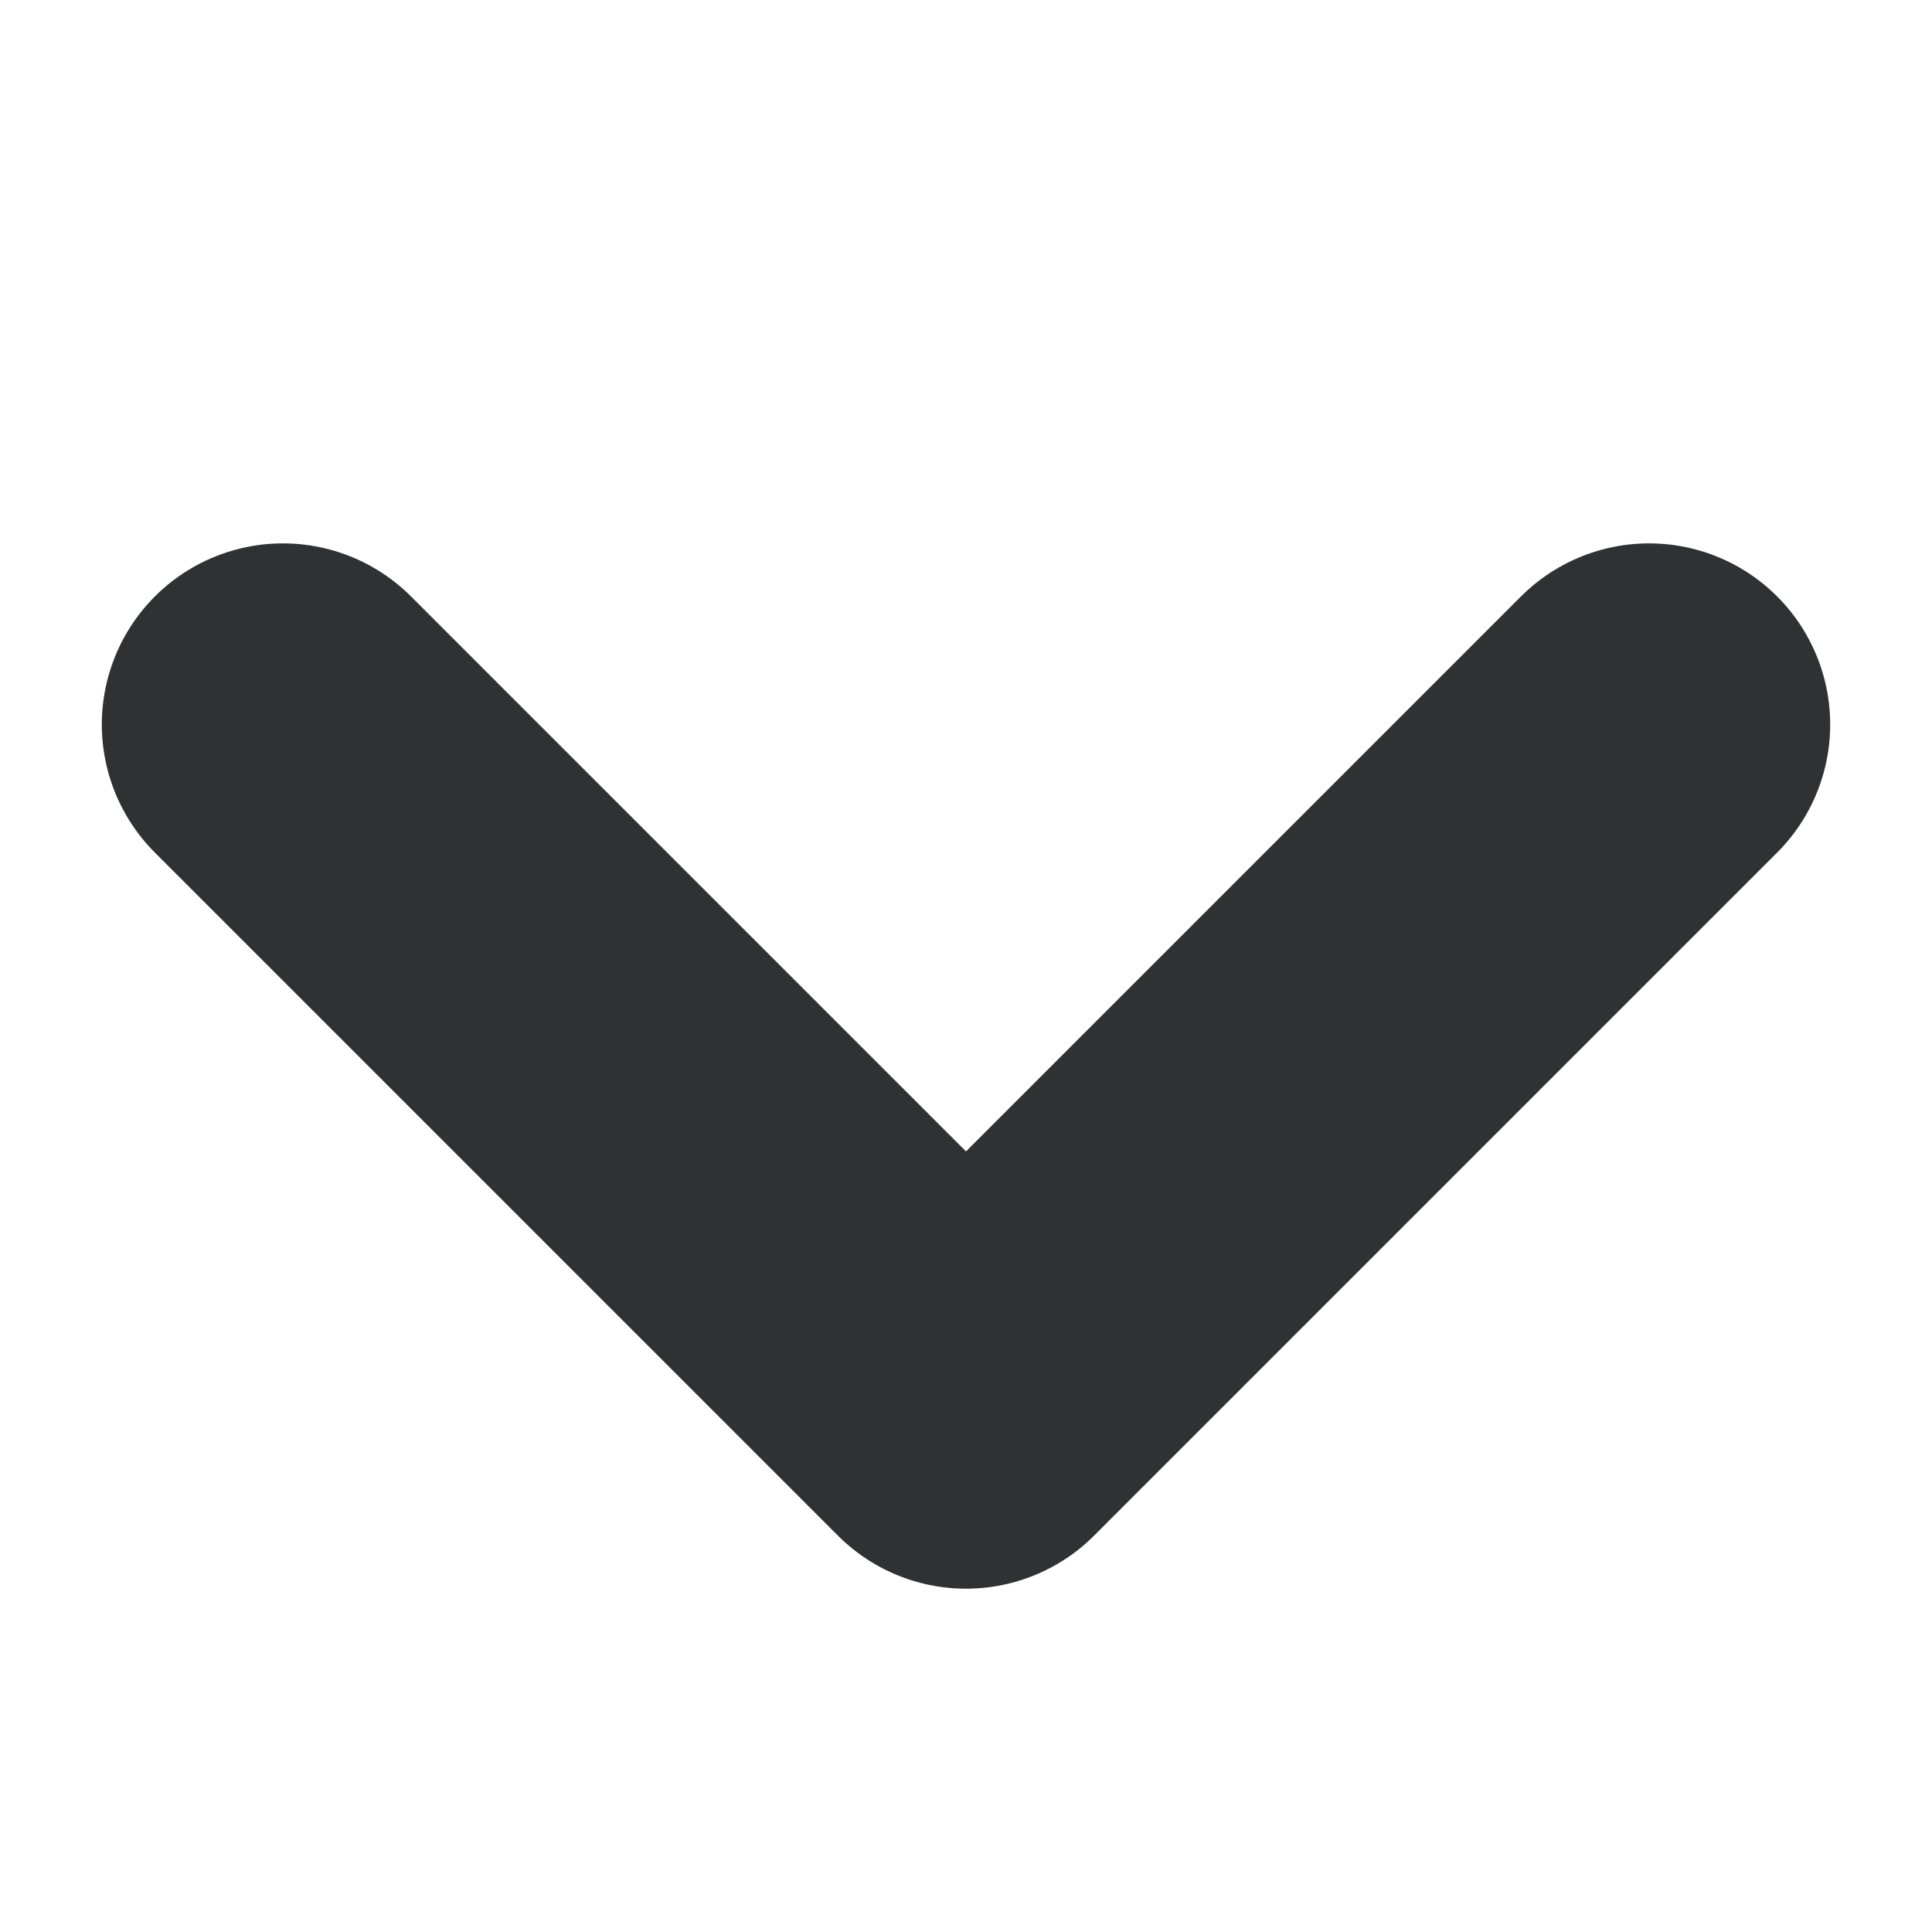 <?xml version="1.0" encoding="UTF-8"?>
<svg width="8px" height="8px" viewBox="0 0 8 8" version="1.1" xmlns="http://www.w3.org/2000/svg" xmlns:xlink="http://www.w3.org/1999/xlink">
    <!-- Generator: Sketch 61 (89581) - https://sketch.com -->
    <title>more</title>
    <desc>Created with Sketch.</desc>
    <g id="more" stroke="none" stroke-width="1" fill="none" fill-rule="evenodd">
        <g>
            <rect id="矩形" fill="#D8D8D8" opacity="0" x="0" y="0" width="8" height="8"></rect>
            <polyline id="Stroke-1" stroke="#303133" stroke-width="1.5" stroke-linecap="round" stroke-linejoin="round" transform="translate(4, 3) rotate(-45) translate(-4, -3) " points="2 1 2 5 6 5"></polyline>
        </g>
    </g>
</svg>